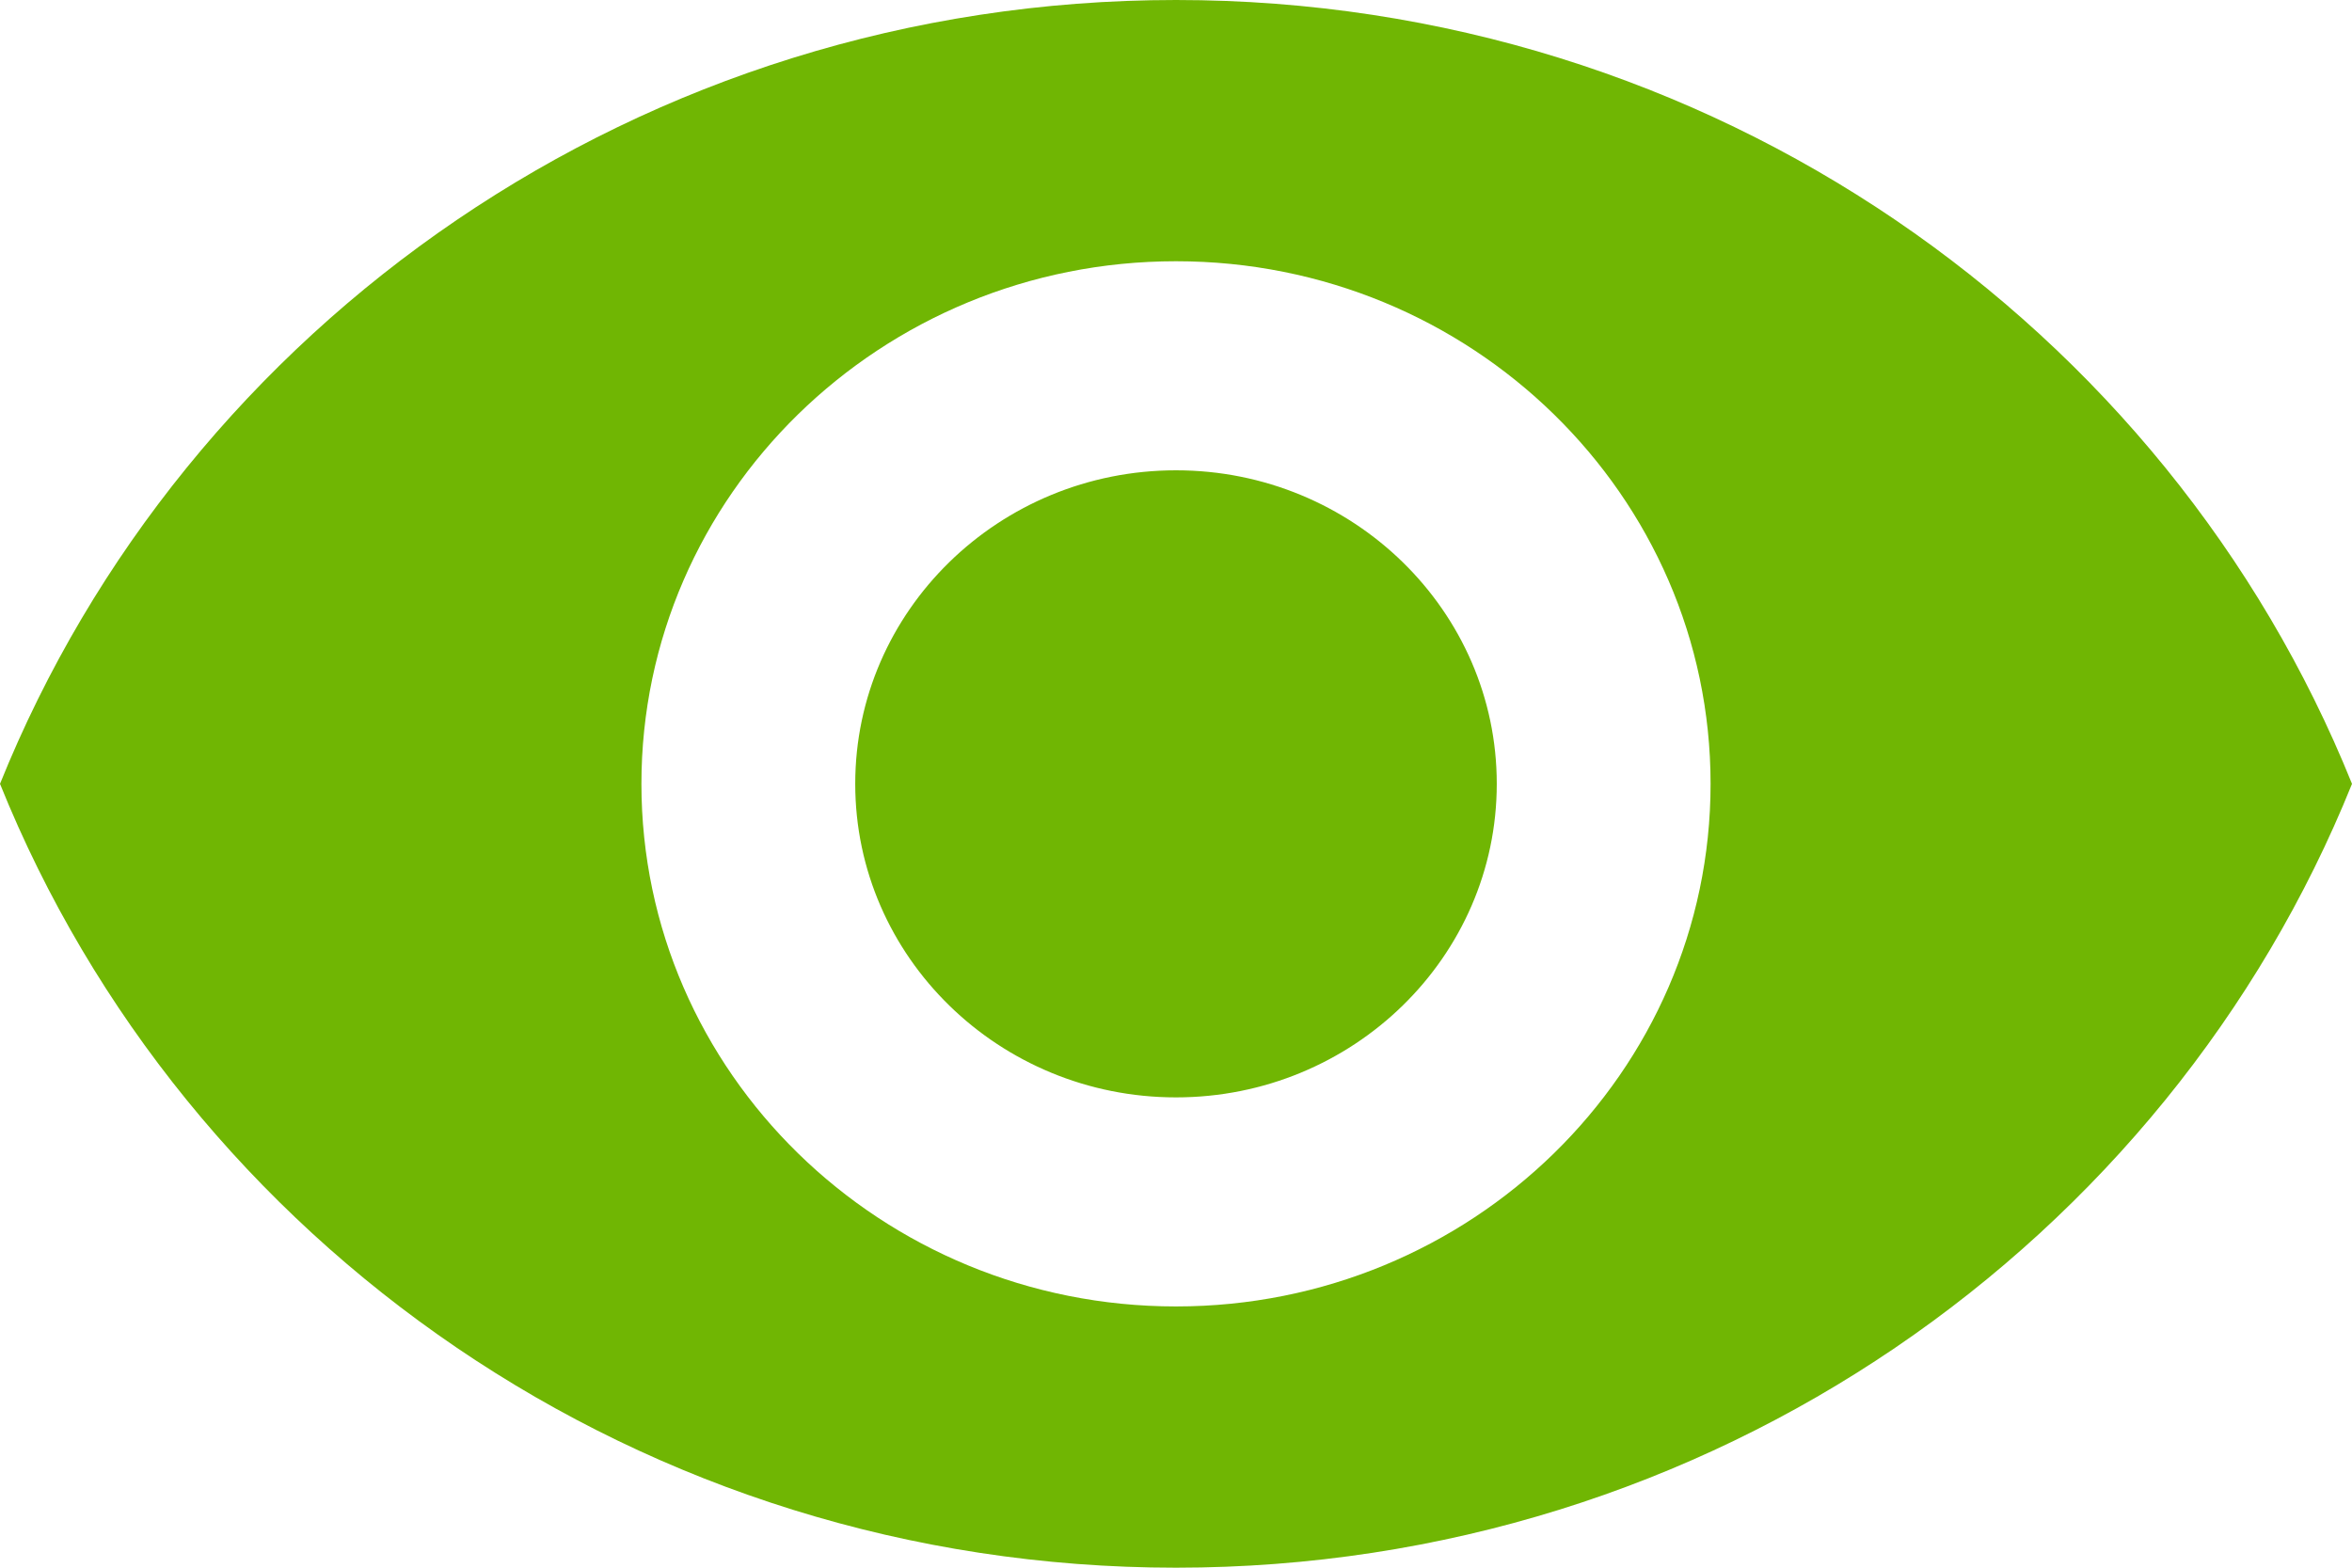 ﻿<?xml version="1.0" encoding="utf-8"?>
<svg version="1.1" xmlns:xlink="http://www.w3.org/1999/xlink" width="21px" height="14px" xmlns="http://www.w3.org/2000/svg">
  <g transform="matrix(1 0 0 1 -331 -848 )">
    <path d="M 21 7  C 19.349 2.903  15.277 0  10.5 0  C 5.727 0  1.651 2.903  0 7  C 1.651 11.097  5.727 14  10.5 14  C 15.273 14  19.349 11.097  21 7  Z M 15.273 7  C 15.273 9.576  13.135 11.667  10.5 11.667  C 7.865 11.667  5.727 9.576  5.727 7  C 5.727 4.424  7.865 2.333  10.5 2.333  C 13.135 2.333  15.273 4.424  15.273 7  Z M 13.364 7  C 13.364 5.455  12.08 4.2  10.5 4.2  C 8.92 4.2  7.636 5.455  7.636 7  C 7.636 8.545  8.92 9.8  10.5 9.8  C 12.08 9.8  13.364 8.545  13.364 7  Z " fill-rule="nonzero" fill="#70b603" stroke="none" transform="matrix(1 0 0 1 331 848 )" />
  </g>
</svg>